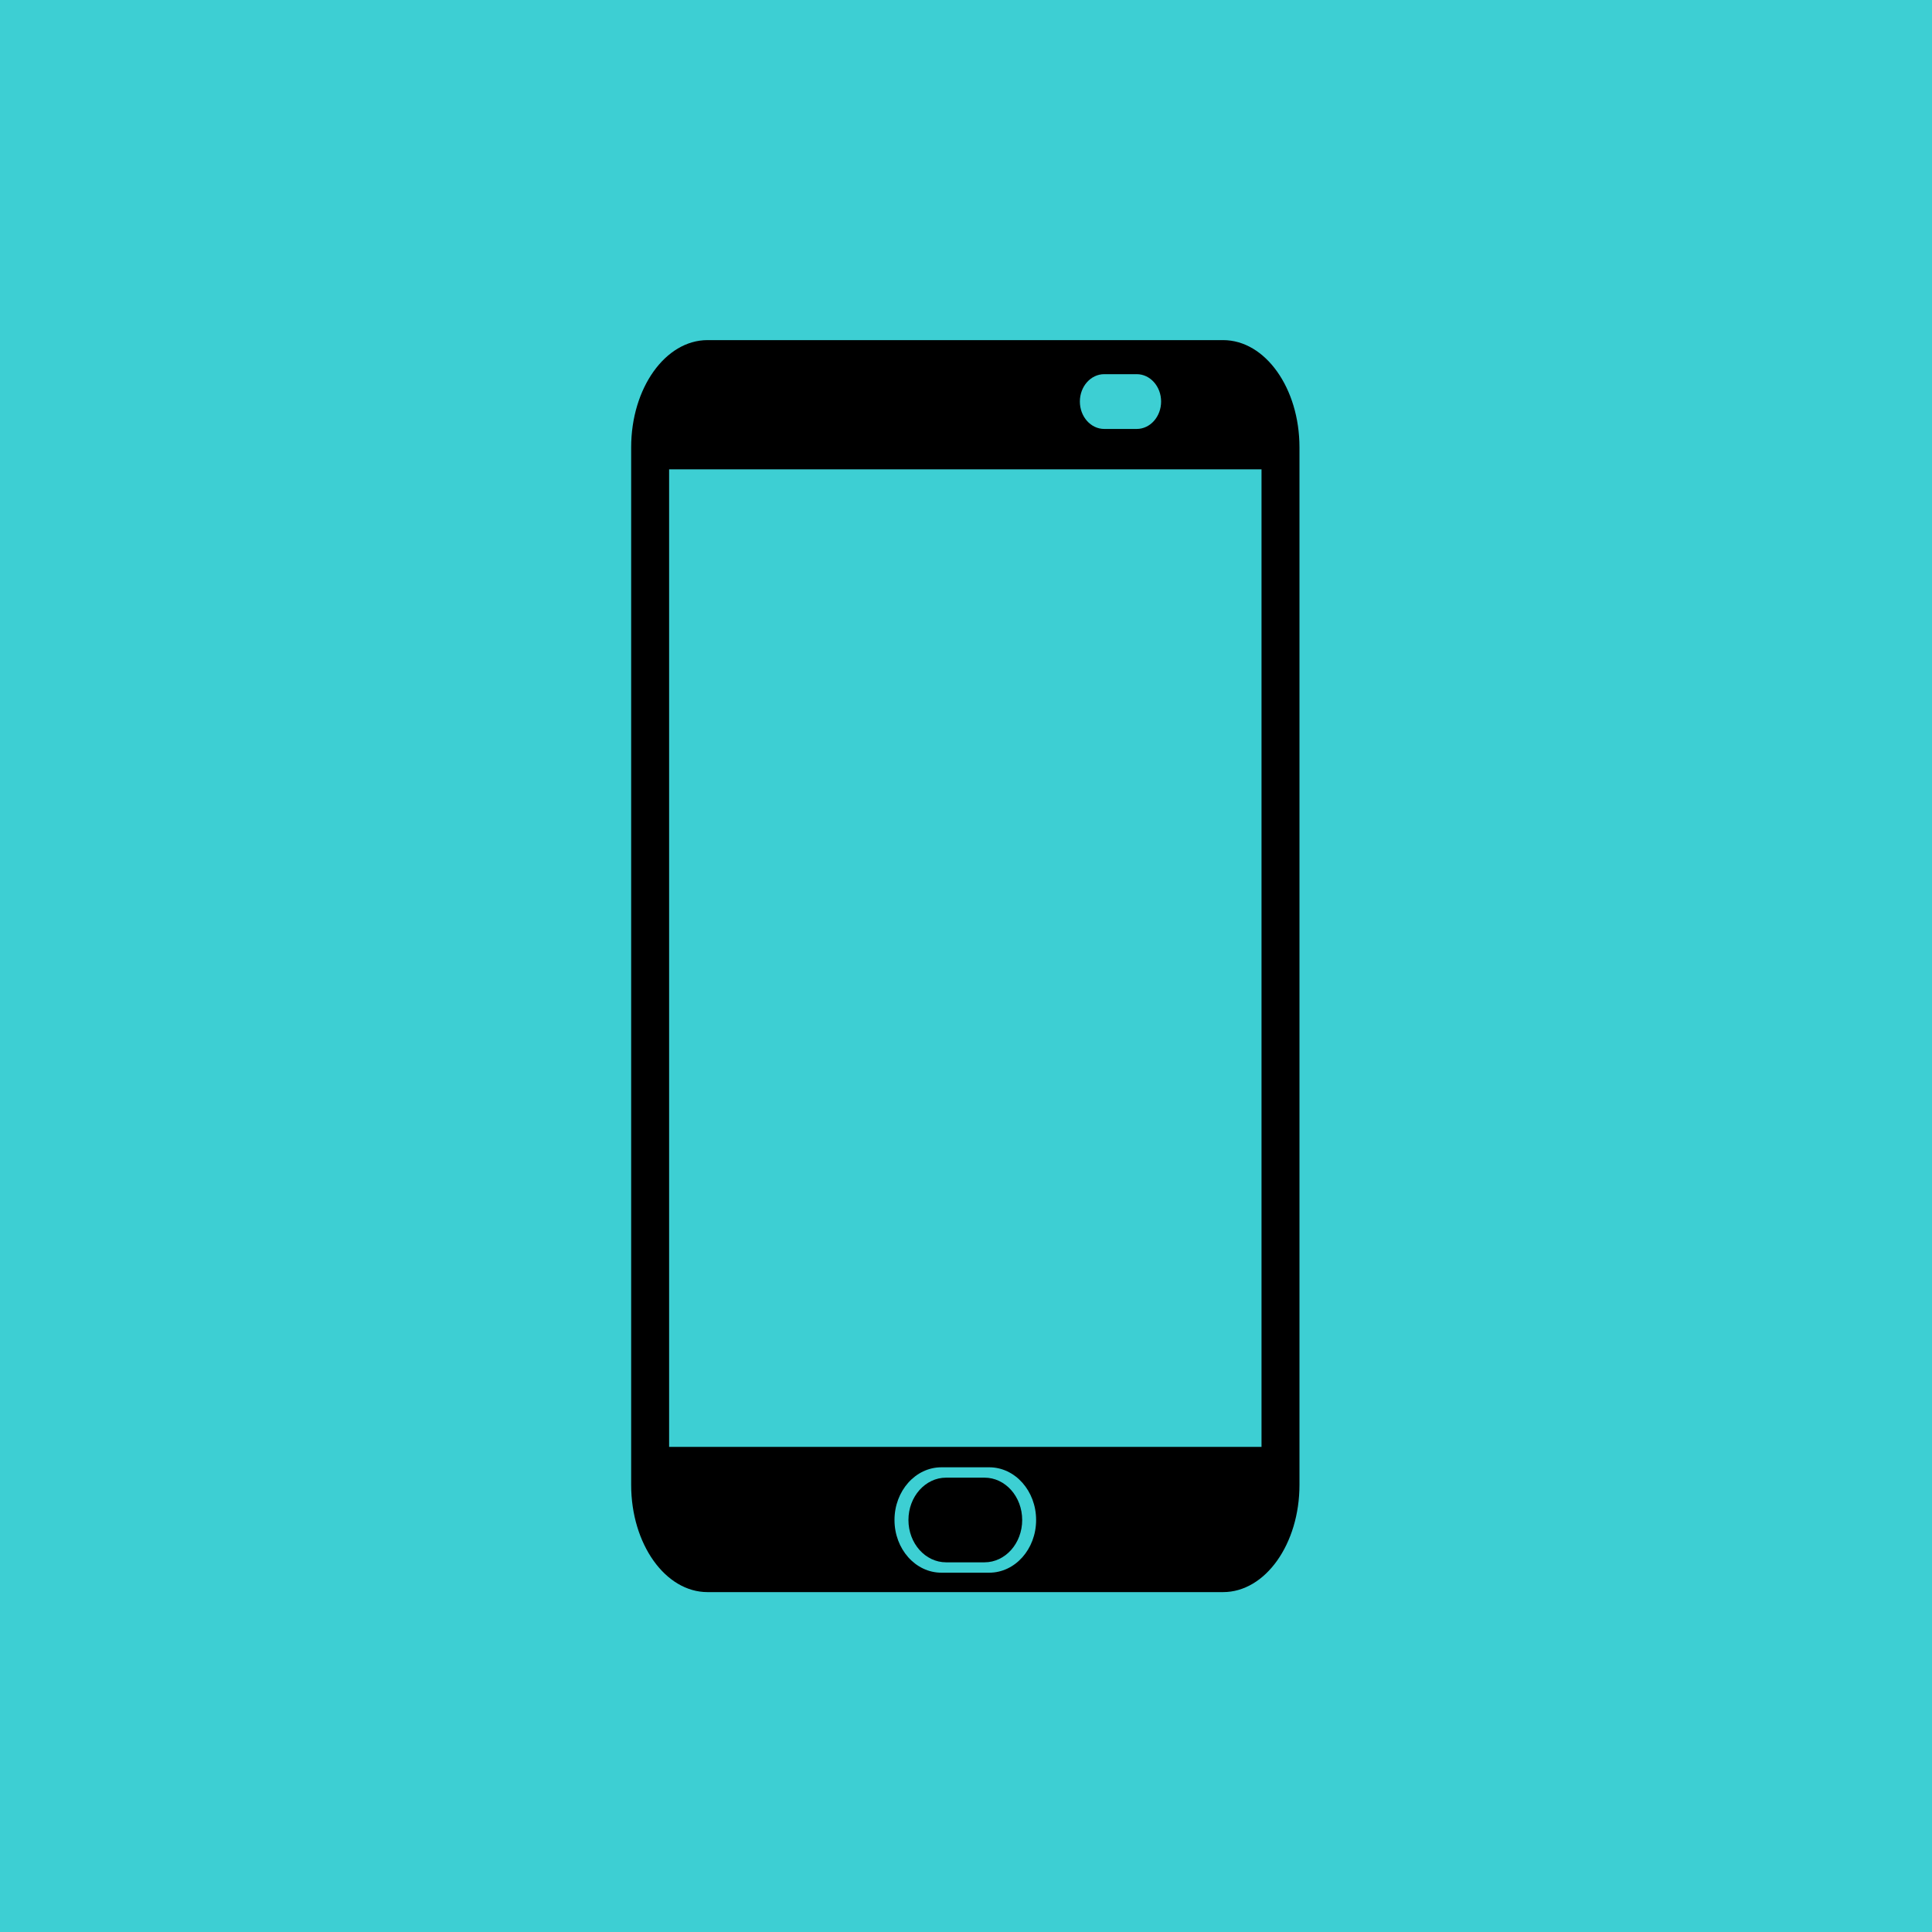 <?xml version="1.0" encoding="UTF-8"?><svg xmlns="http://www.w3.org/2000/svg" xmlns:xlink="http://www.w3.org/1999/xlink" contentScriptType="text/ecmascript" width="375pt" zoomAndPan="magnify" contentStyleType="text/css" viewBox="0 0 375 375" height="375pt" preserveAspectRatio="xMidYMid meet" version="1.2"><defs><clipPath xml:id="clip1" id="clip1"><path d="M 122.512 66.027 L 252.262 66.027 L 252.262 309.027 L 122.512 309.027 Z M 122.512 66.027 "/></clipPath></defs><g xml:id="surface1" id="surface1"><rect x="0" width="375" y="0" height="375" style="fill:rgb(100%,100%,100%);fill-opacity:1;stroke:none;"/><rect x="0" width="375" y="0" height="375" style="fill:rgb(100%,100%,100%);fill-opacity:1;stroke:none;"/><rect x="0" width="375" y="0" height="375" style="fill:rgb(23.92%,81.18%,82.75%);fill-opacity:1;stroke:none;"/><g clip-rule="nonzero" clip-path="url(#clip1)"><path style=" stroke:none;fill-rule:nonzero;fill:rgb(0%,0%,0%);fill-opacity:1;" d="M 244.859 280.836 L 129.875 280.836 L 129.875 91.102 L 244.859 91.102 Z M 192.008 305.258 L 182.727 305.258 C 177.699 305.258 173.621 300.68 173.621 295.031 C 173.621 289.379 177.699 284.801 182.727 284.801 L 192.008 284.801 C 197.035 284.801 201.109 289.379 201.109 295.031 C 201.109 300.68 197.035 305.258 192.008 305.258 Z M 214.332 72.625 L 220.641 72.625 C 223.25 72.625 225.371 75.004 225.371 77.938 C 225.371 80.875 223.25 83.258 220.641 83.258 L 214.332 83.258 C 211.719 83.258 209.602 80.875 209.602 77.938 C 209.602 75.004 211.719 72.625 214.332 72.625 Z M 237.402 66.016 L 137.332 66.016 C 129.145 66.016 122.508 75.34 122.508 86.84 L 122.508 288.203 C 122.508 299.703 129.145 309.027 137.332 309.027 L 237.402 309.027 C 245.59 309.027 252.227 299.703 252.227 288.203 L 252.227 86.84 C 252.227 75.34 245.59 66.016 237.402 66.016 "/></g><path style=" stroke:none;fill-rule:nonzero;fill:rgb(0%,0%,0%);fill-opacity:1;" d="M 198.406 295.031 C 198.406 299.566 195.133 303.246 191.094 303.246 L 183.641 303.246 C 179.602 303.246 176.328 299.566 176.328 295.031 C 176.328 290.492 179.602 286.812 183.641 286.812 L 191.094 286.812 C 195.133 286.812 198.406 290.492 198.406 295.031 "/></g></svg>